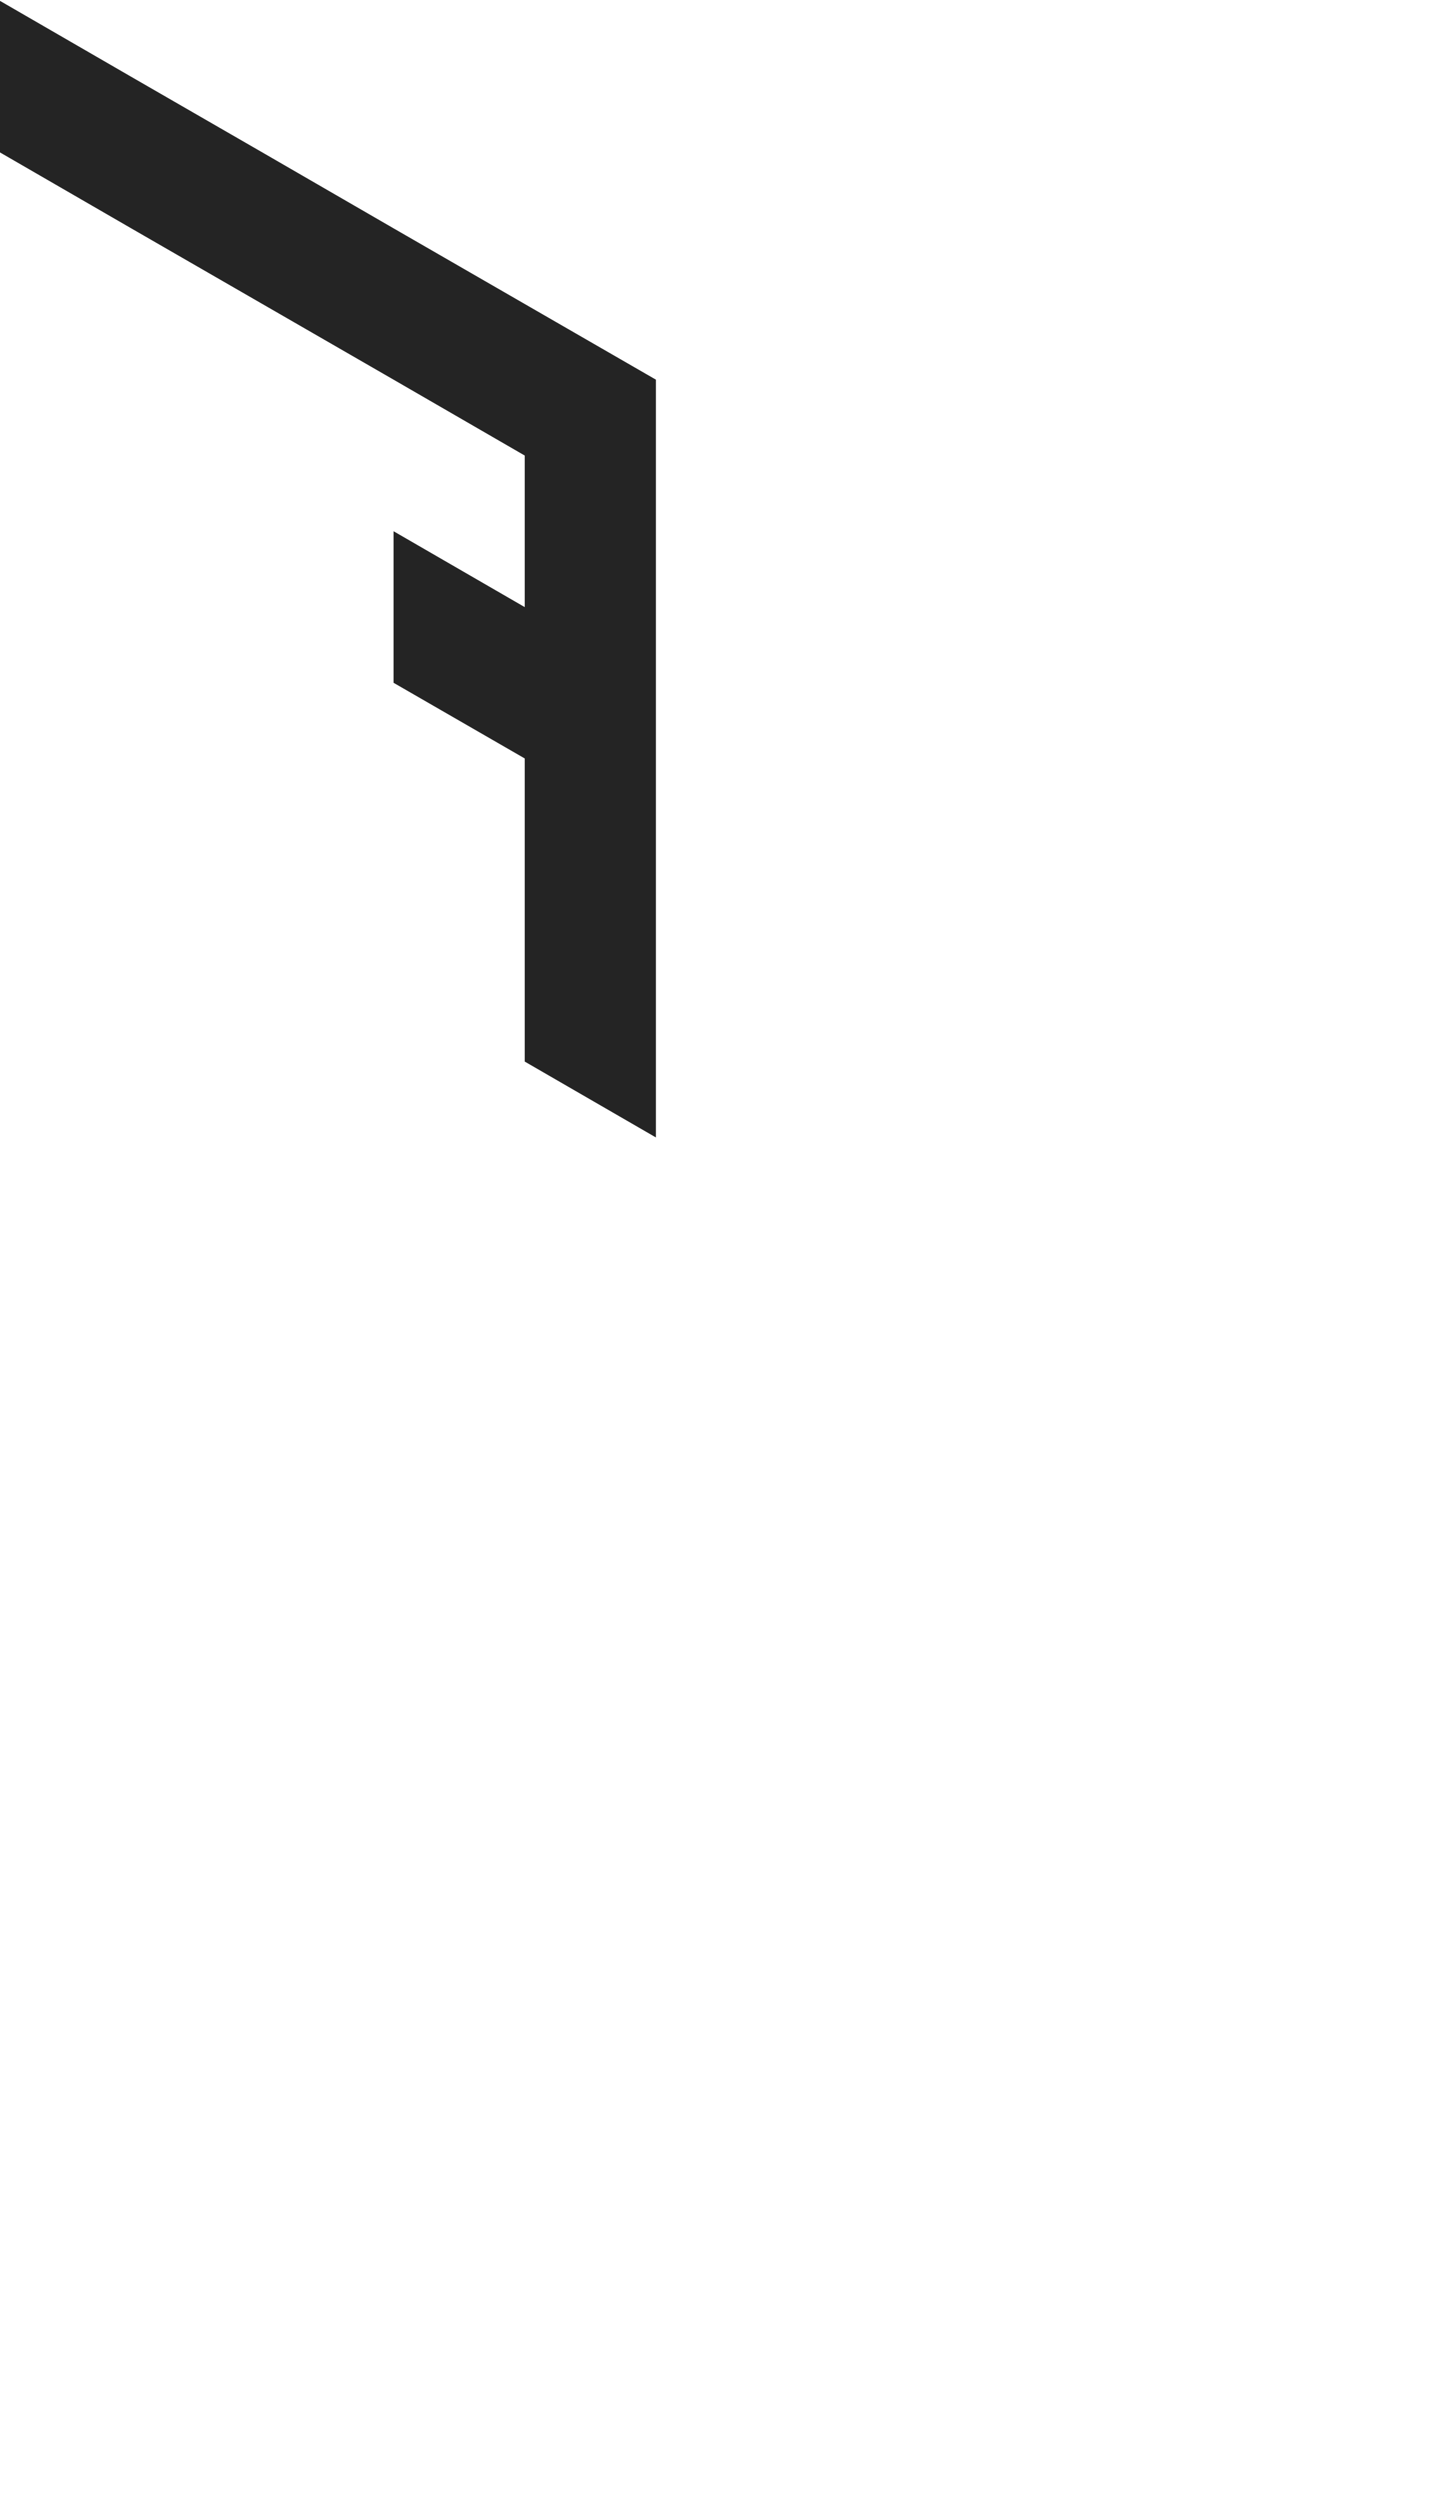 <?xml version="1.0" encoding="utf-8"?>
<!-- Generator: Adobe Illustrator 25.2.0, SVG Export Plug-In . SVG Version: 6.00 Build 0)  -->
<svg version="1.1" id="Layer_1" xmlns="http://www.w3.org/2000/svg" xmlns:xlink="http://www.w3.org/1999/xlink" x="0px" y="0px"
	 viewBox="0 0 660 1143.2" style="enable-background:new 0 0 660 1143.2;" xml:space="preserve">
<style type="text/css">
	.st0{fill:#242424;}
</style>
<polygon class="st0" points="300,312.2 300,242.9 300,242.9 300,173.6 300,173.6 240,139 180,104.4 120,69.7 60,35.1 60,35.1 0,0.4 
	0,69.7 0,69.7 60,104.4 120,139 180,173.6 240,208.3 240,277.6 180,242.9 180,312.2 240,346.8 240,416.1 240,485.4 300,520.1 
	300,520 300,450.8 300,450.8 300,450.8 300,381.5 "/>
</svg>
